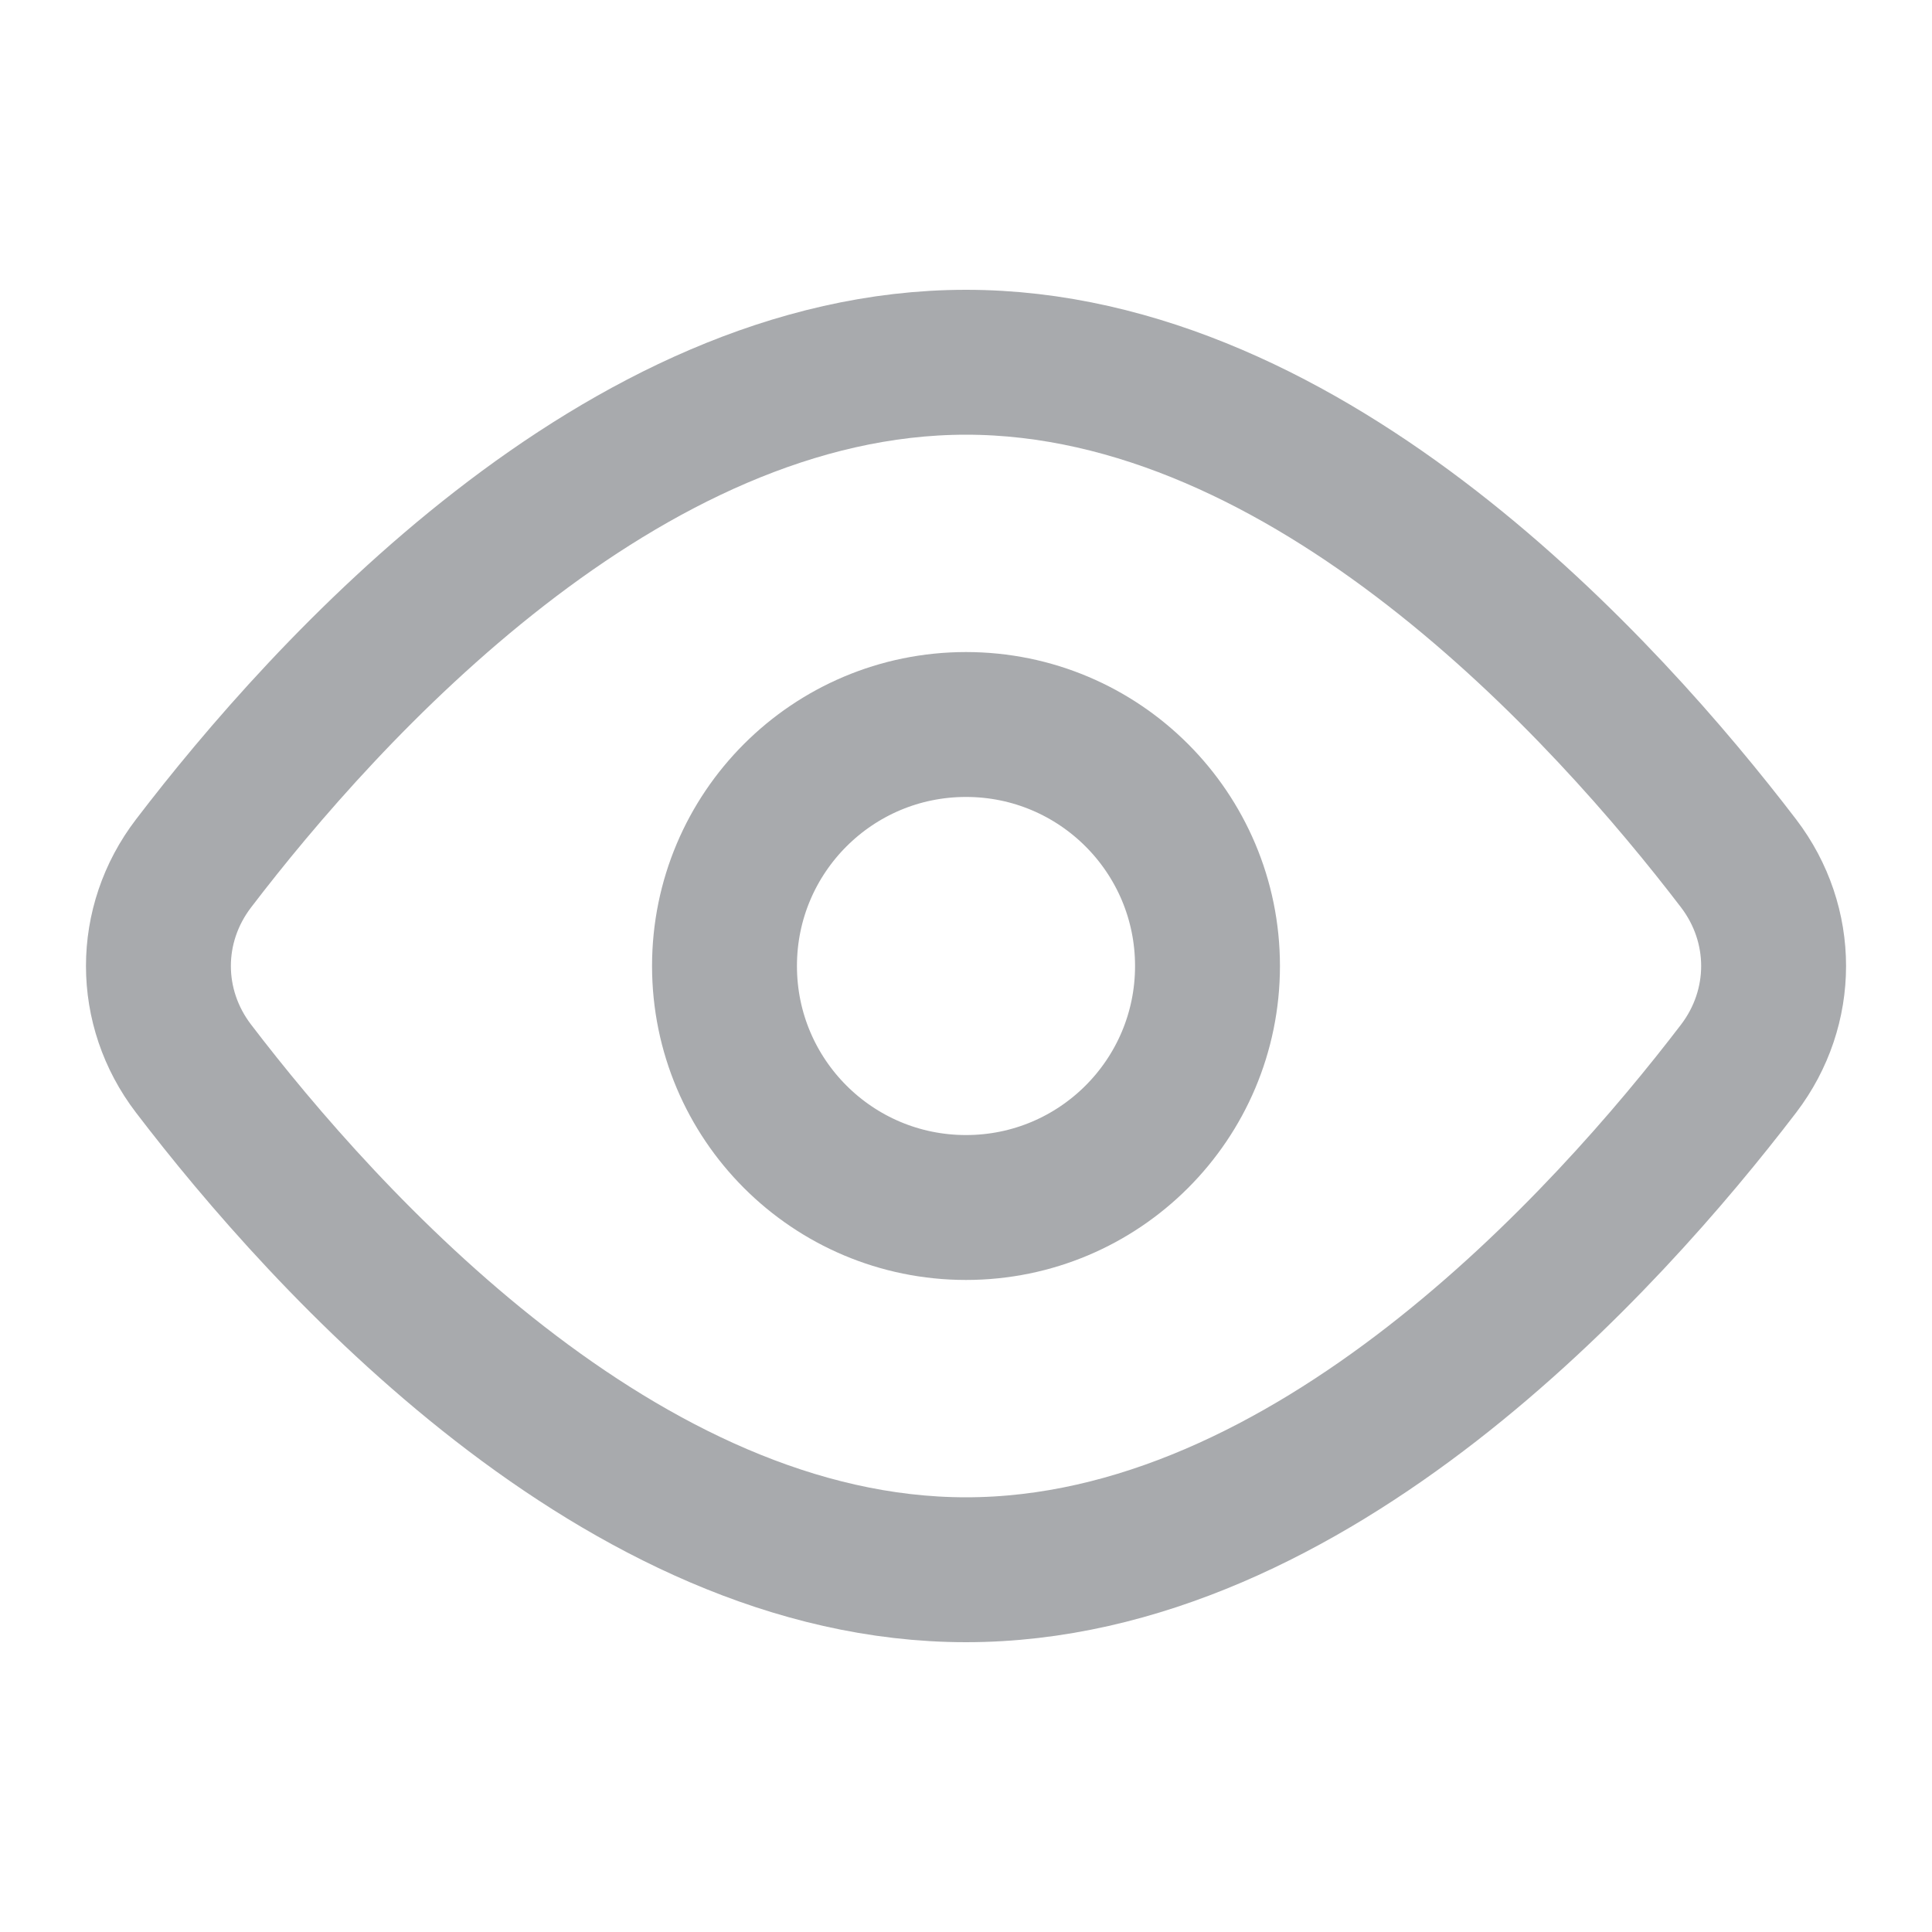 <svg width="16" height="16" viewBox="0 0 16 16" fill="none" xmlns="http://www.w3.org/2000/svg">
<path fill-rule="evenodd" clip-rule="evenodd" d="M8 13C10.853 13 13.307 10.277 14.398 8.85C14.785 8.343 14.785 7.657 14.398 7.15C13.307 5.723 10.853 3 8 3C5.147 3 2.693 5.723 1.603 7.15C1.215 7.657 1.215 8.343 1.603 8.85C2.693 10.277 5.147 13 8 13Z" stroke="#A8AAAD" stroke-width="1.2" stroke-linecap="round" stroke-linejoin="round"/>
<path fill-rule="evenodd" clip-rule="evenodd" d="M8 10C9.105 10 10 9.105 10 8C10 6.895 9.105 6 8 6C6.895 6 6 6.895 6 8C6 9.105 6.895 10 8 10Z" stroke="#A8AAAD" stroke-width="1.2" stroke-linejoin="round"/>
</svg>
